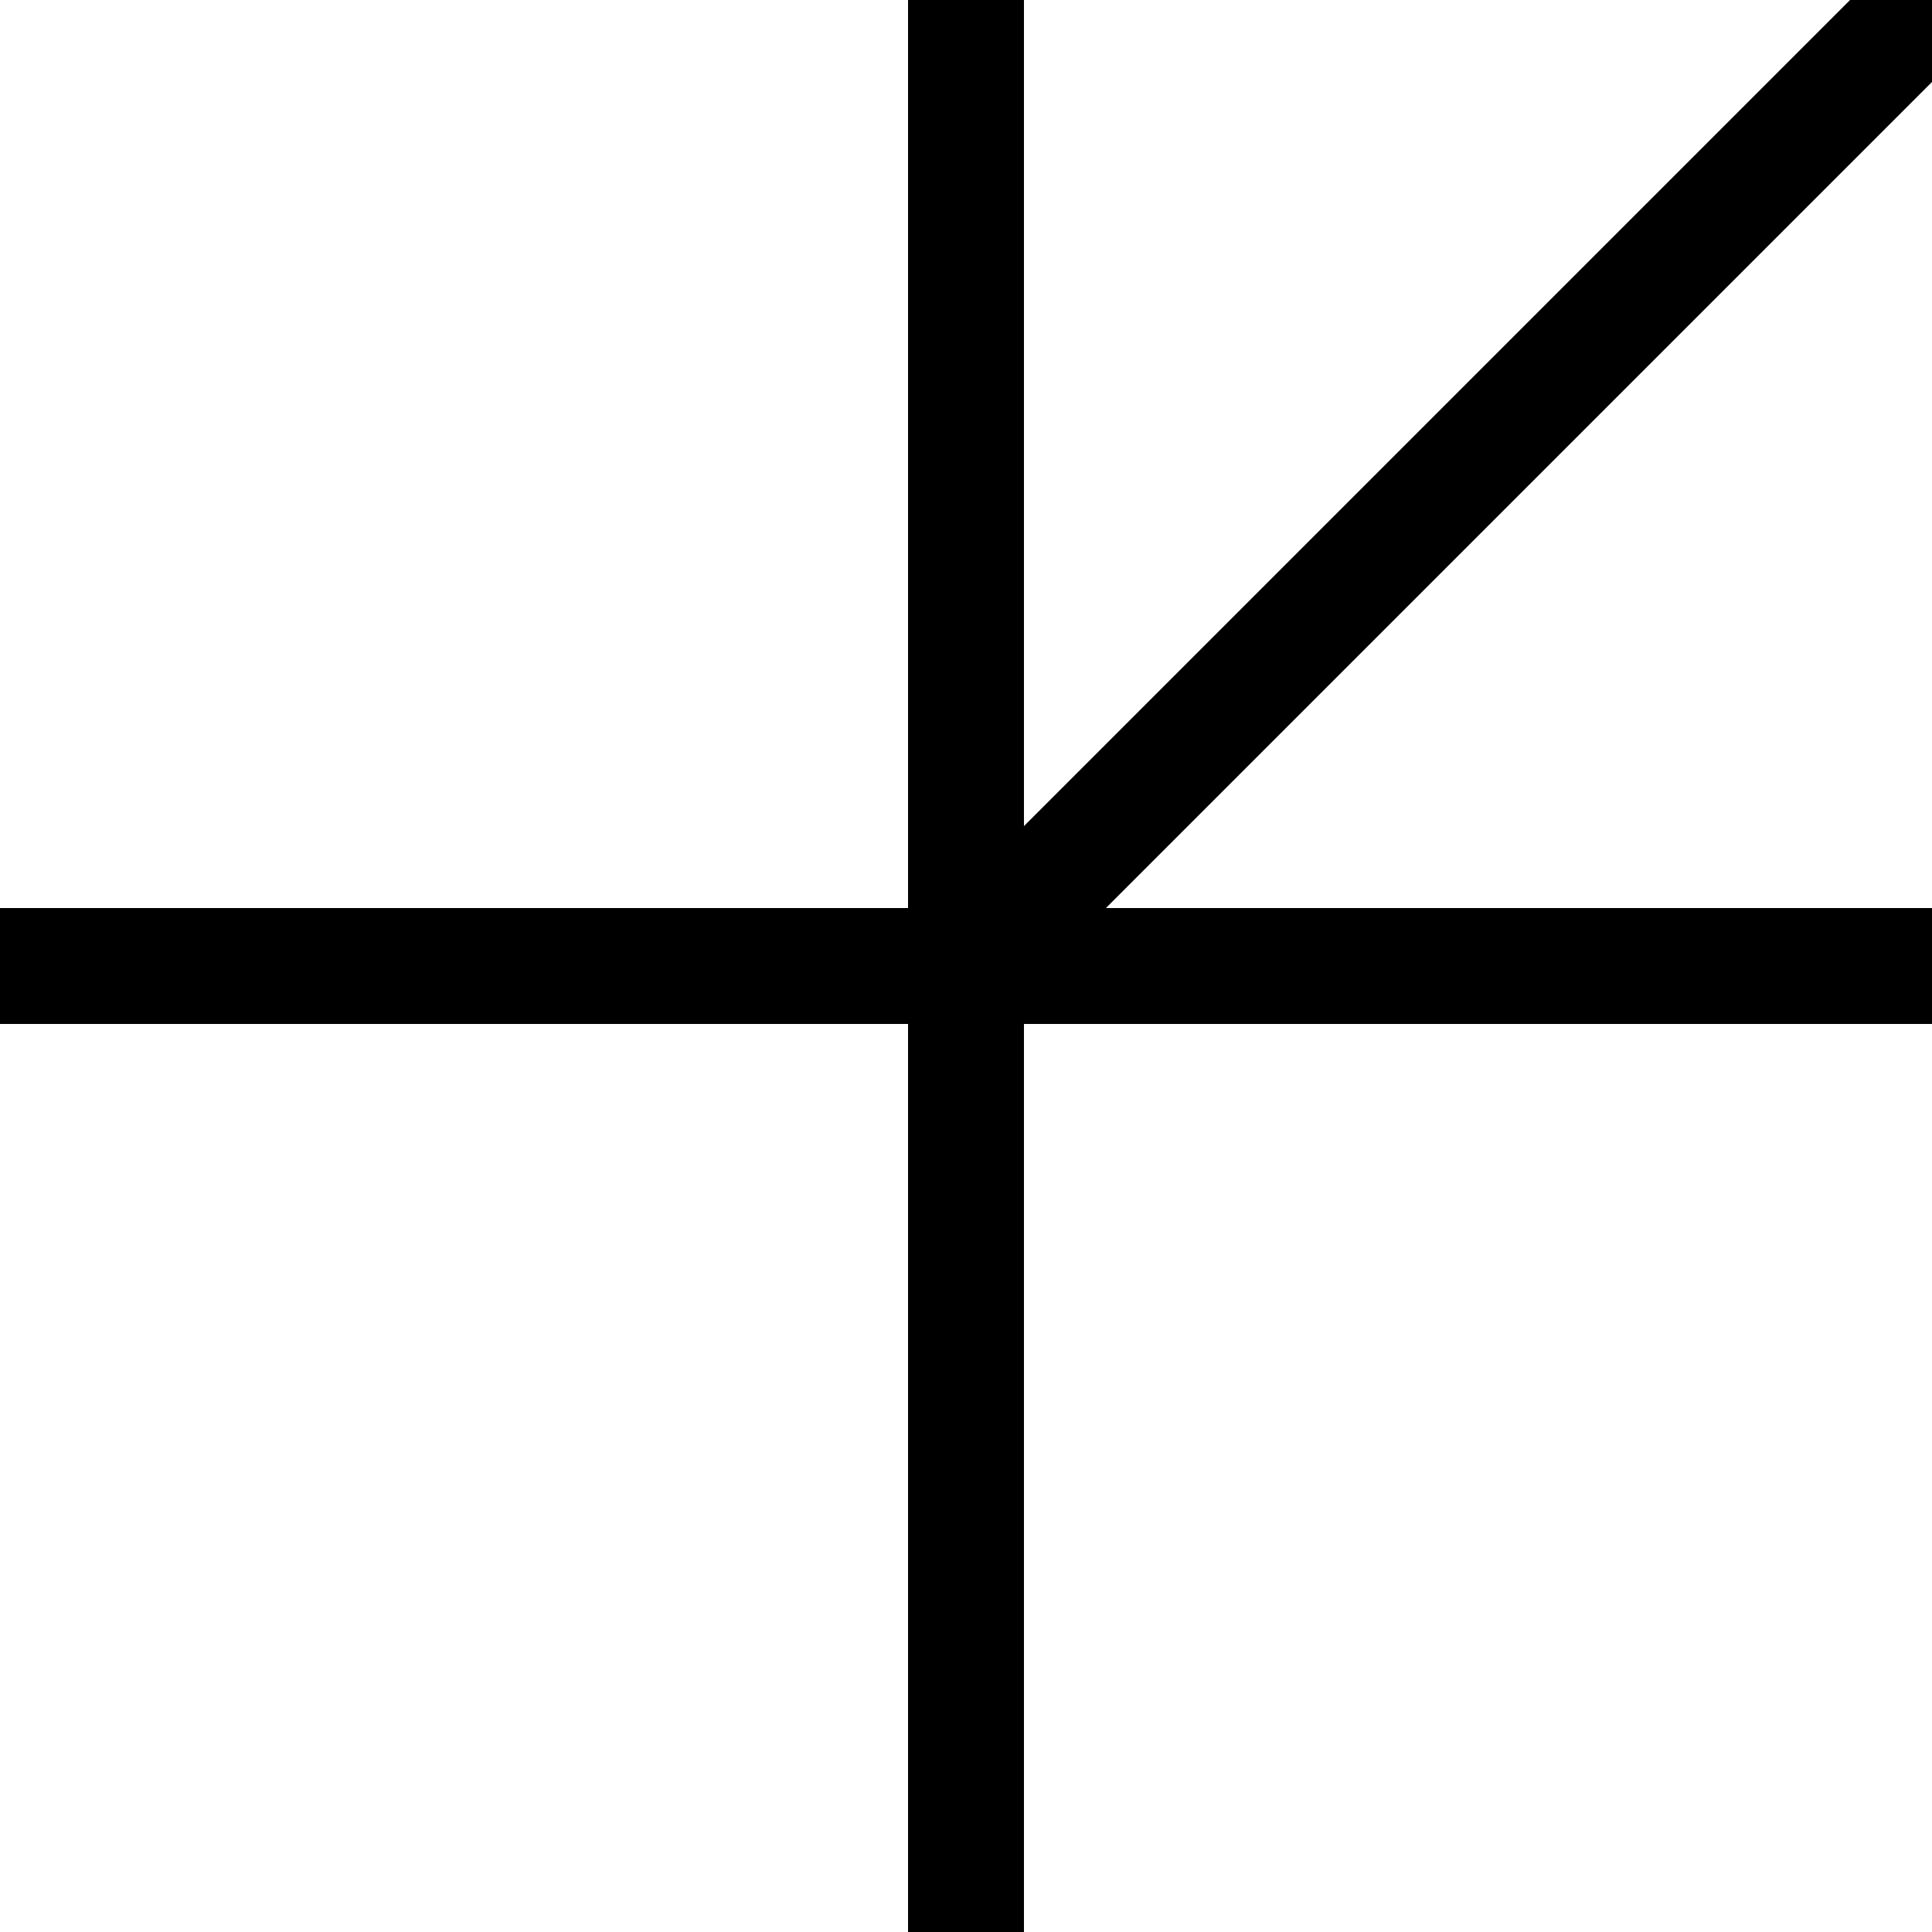 <svg version="1.1"
    width="100" height="100"
    xmlns="http://www.w3.org/2000/svg">
  <style>
    line {
      stroke: black;
    }
  </style>
  <line x1="50" x2="50" y1="0" y2="100" stroke-width="6" />
  <line x1="0" x2="100" y1="50" y2="50" stroke-width="6" />
  <line x1="50" x2="100" y1="50" y2="0" stroke-width="6" />
</svg>